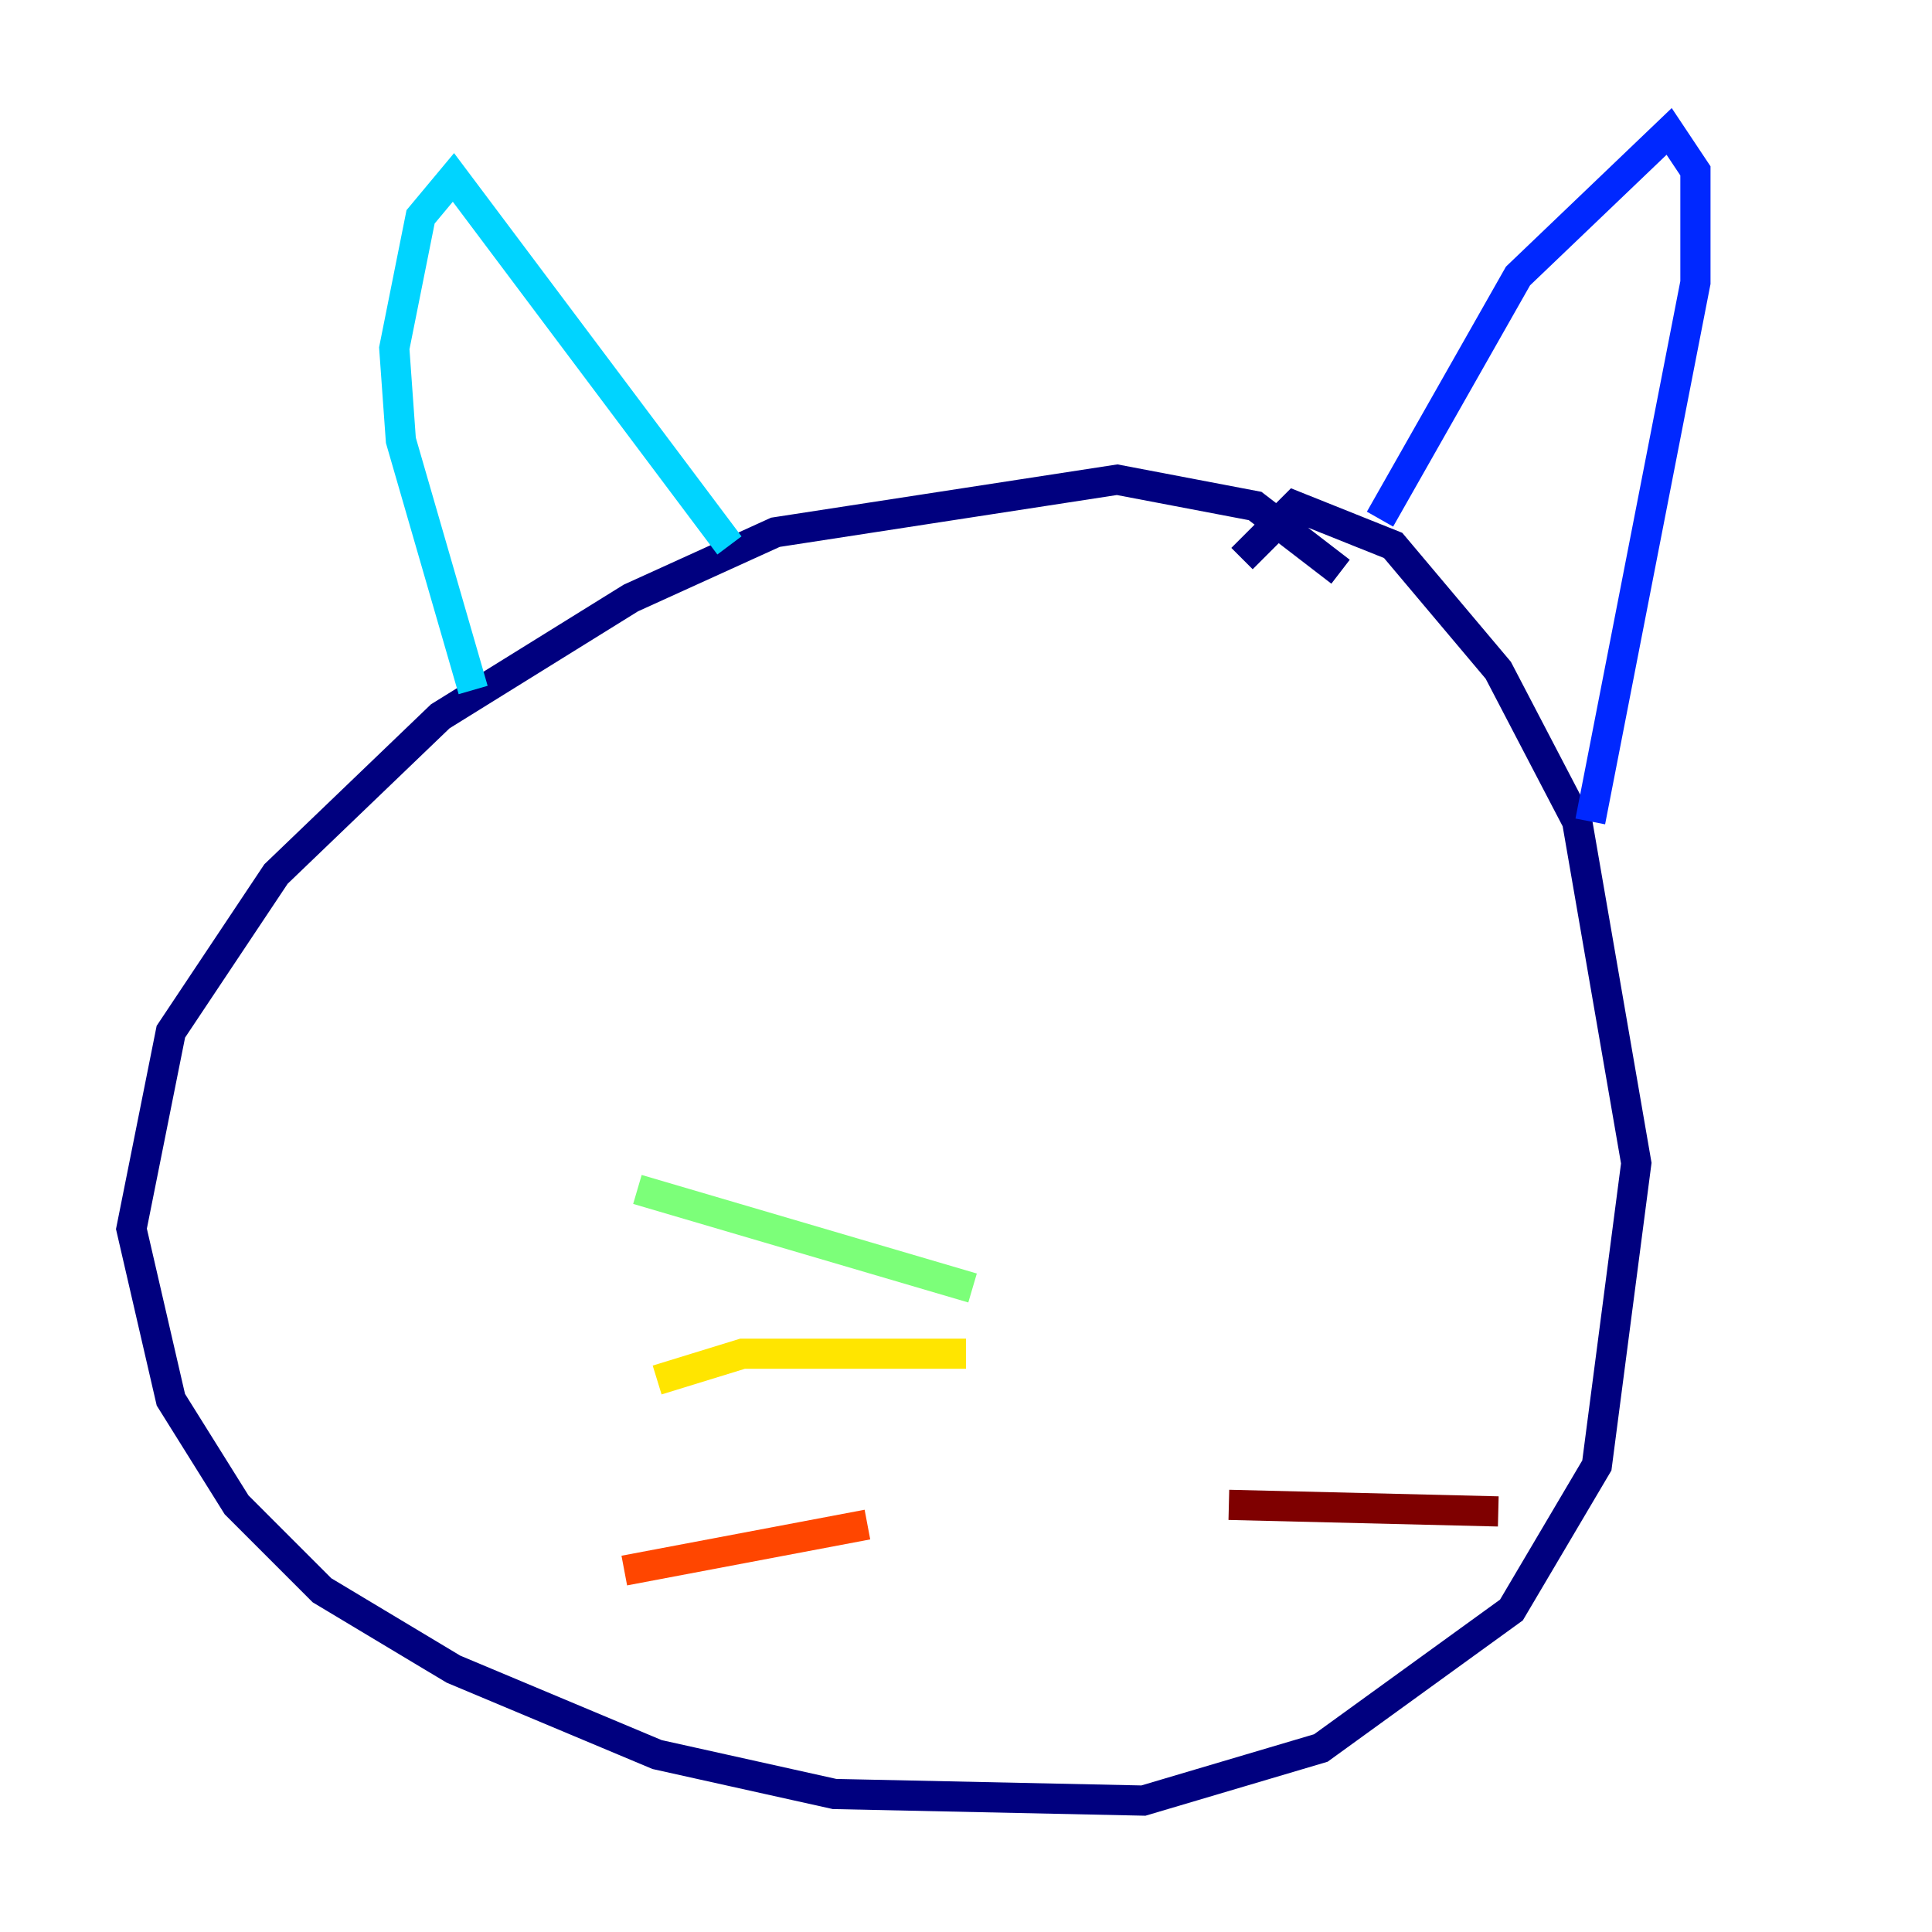 <?xml version="1.0" encoding="utf-8" ?>
<svg baseProfile="tiny" height="128" version="1.2" viewBox="0,0,128,128" width="128" xmlns="http://www.w3.org/2000/svg" xmlns:ev="http://www.w3.org/2001/xml-events" xmlns:xlink="http://www.w3.org/1999/xlink"><defs /><polyline fill="none" points="88.816,37.878 83.156,33.524 74.014,31.782 51.374,35.265 41.796,39.619 29.17,47.456 18.286,57.905 11.32,68.354 8.707,81.415 11.32,92.735 15.674,99.701 21.333,105.361 30.041,110.585 43.537,116.245 55.292,118.857 75.755,119.293 87.51,115.809 100.136,106.667 105.796,97.088 108.408,77.061 104.49,54.422 99.265,44.408 92.299,36.136 85.769,33.524 82.286,37.007" stroke="#00007f" stroke-width="2" /><polyline fill="none" points="91.429,34.395 100.571,18.286 110.585,8.707 112.326,11.32 112.326,18.721 105.361,54.422" stroke="#0028ff" stroke-width="2" /><polyline fill="none" points="48.327,36.136 30.041,11.755 27.864,14.367 26.122,23.075 26.558,29.17 31.347,45.714" stroke="#00d4ff" stroke-width="2" /><polyline fill="none" points="64.435,85.333 42.231,78.803" stroke="#7cff79" stroke-width="2" /><polyline fill="none" points="64.0,89.687 49.197,89.687 43.537,91.429" stroke="#ffe500" stroke-width="2" /><polyline fill="none" points="57.469,101.007 41.361,104.054" stroke="#ff4600" stroke-width="2" /><polyline fill="none" points="81.415,99.701 99.265,100.136" stroke="#7f0000" stroke-width="2" /></svg>